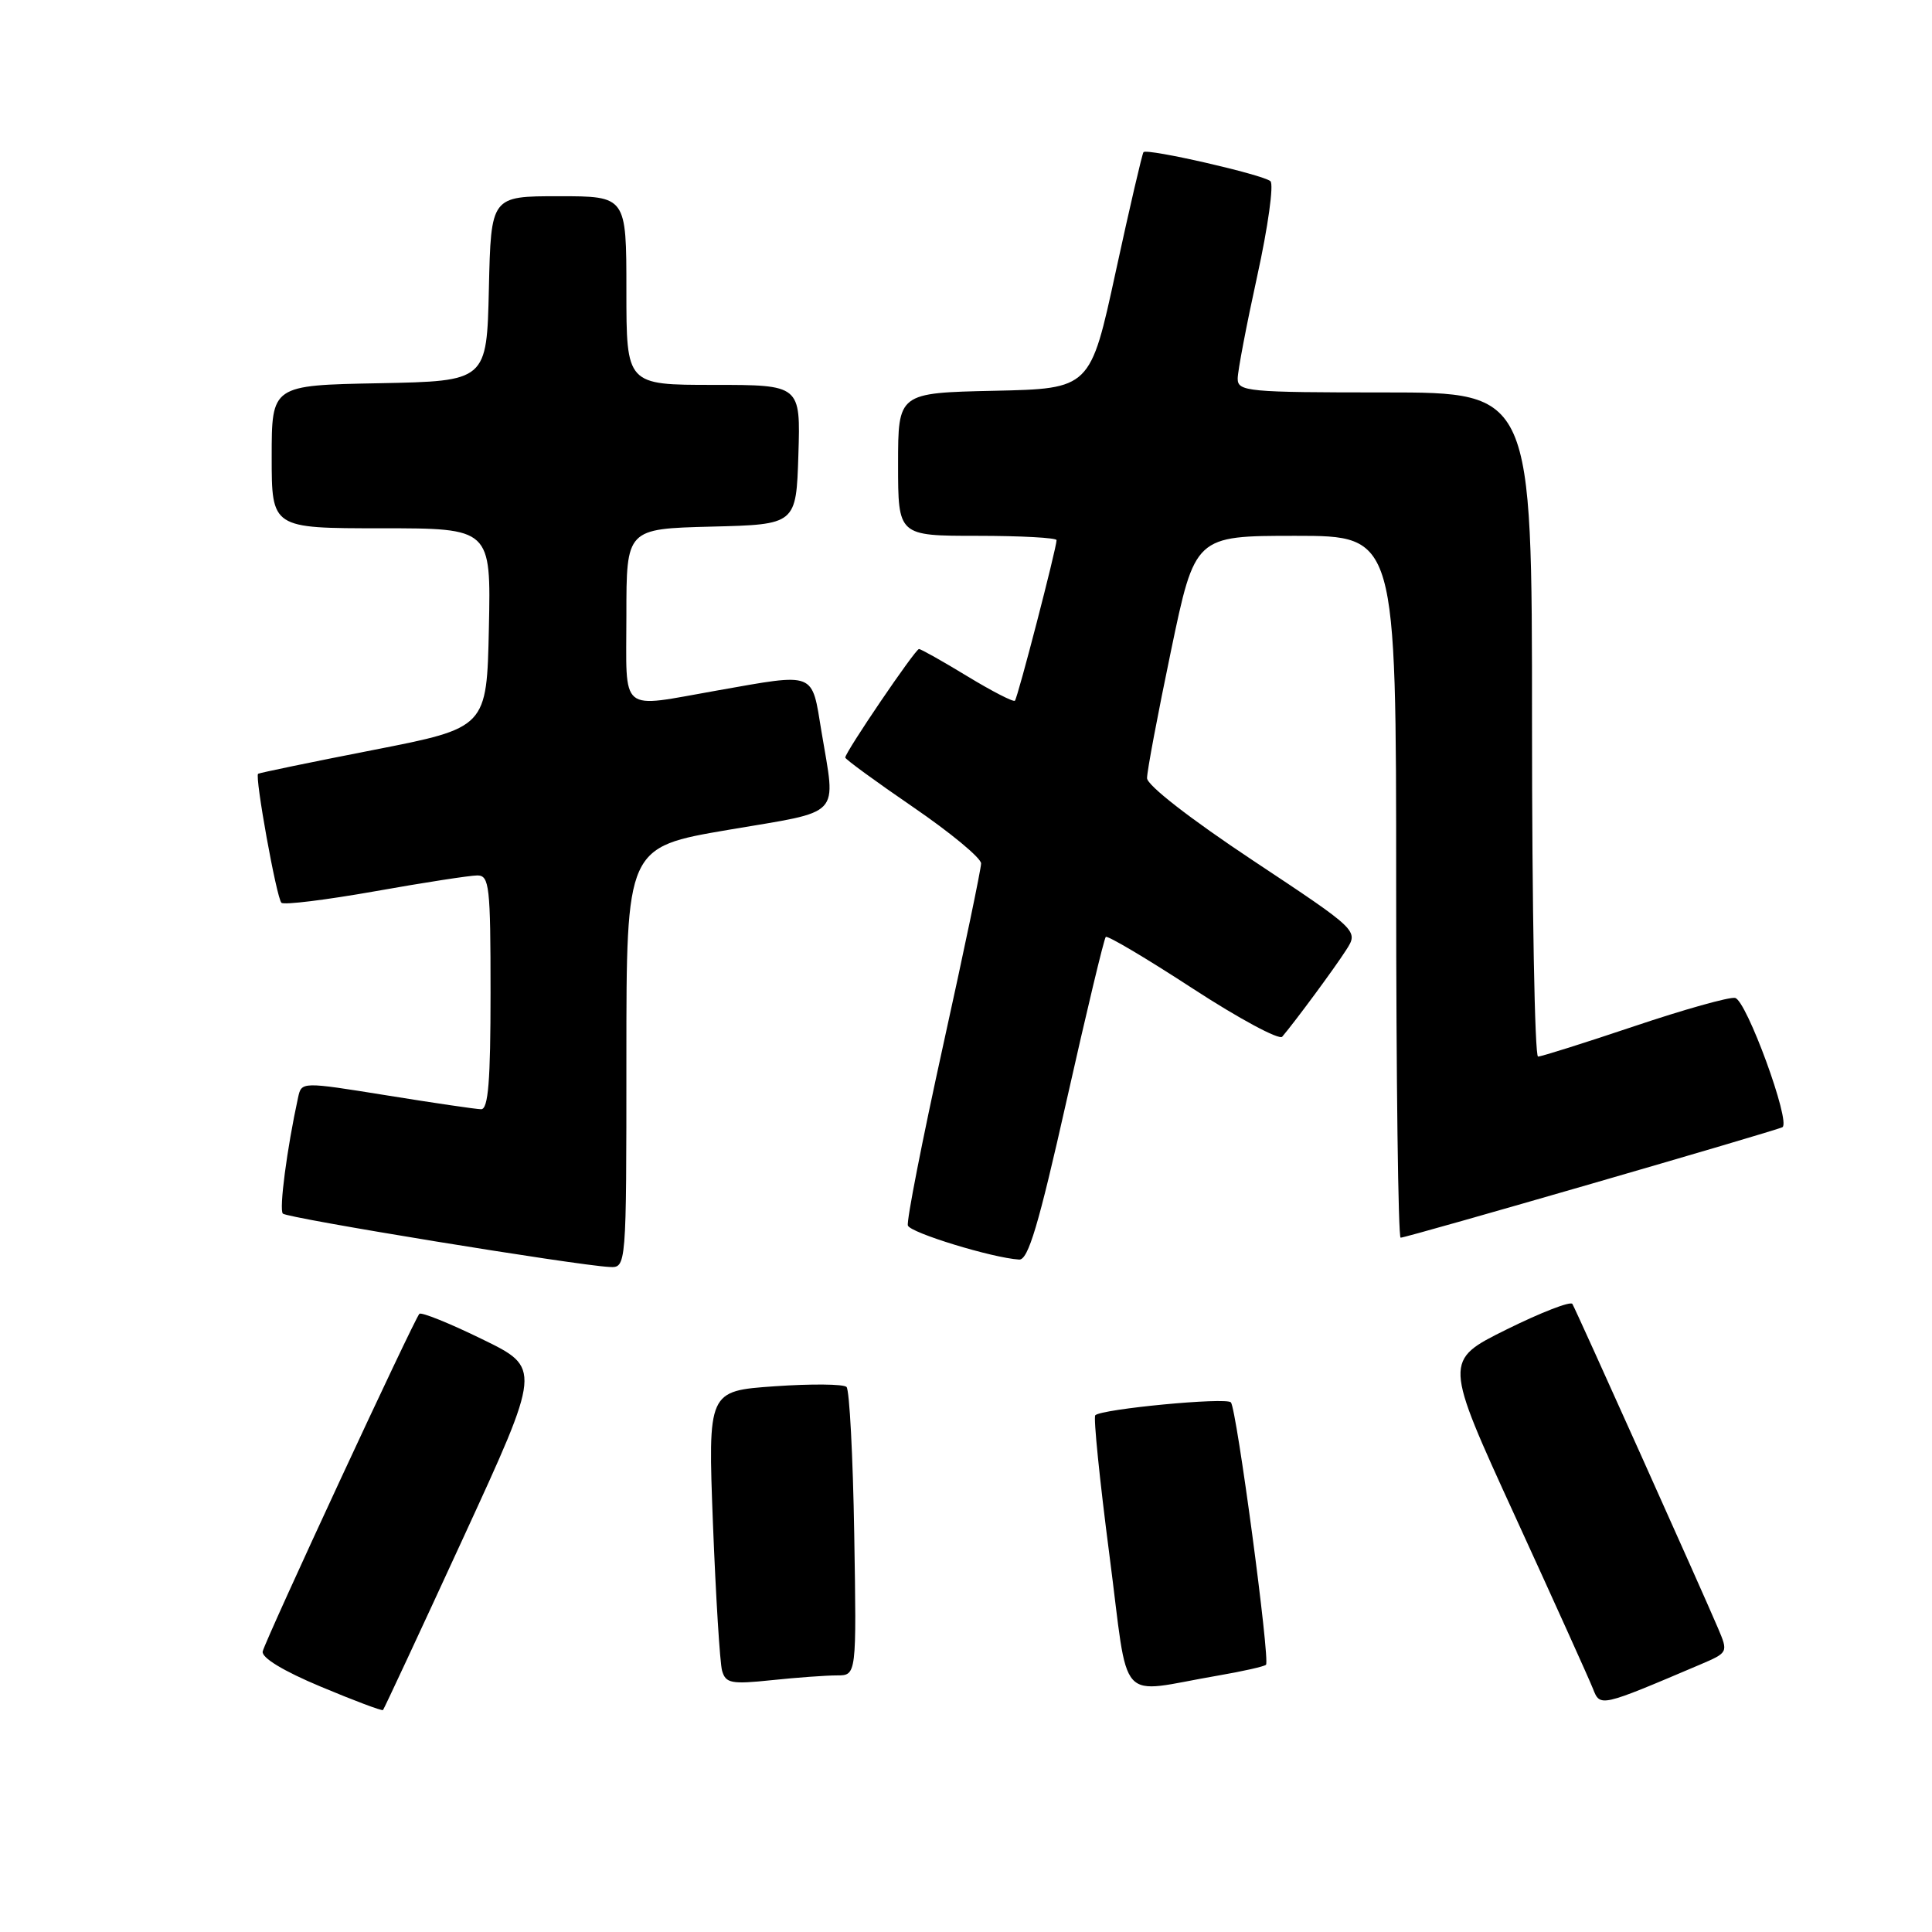 <?xml version="1.0" encoding="UTF-8" standalone="no"?>
<!DOCTYPE svg PUBLIC "-//W3C//DTD SVG 1.1//EN" "http://www.w3.org/Graphics/SVG/1.1/DTD/svg11.dtd" >
<svg xmlns="http://www.w3.org/2000/svg" xmlns:xlink="http://www.w3.org/1999/xlink" version="1.1" viewBox="0 0 256 256">
 <g >
 <path fill="currentColor"
d=" M 61.37 203.80 C 71.74 181.27 71.74 181.27 63.89 177.45 C 59.58 175.34 55.83 173.83 55.57 174.09 C 54.89 174.77 35.18 217.24 34.81 218.82 C 34.62 219.64 37.52 221.41 42.50 223.49 C 46.89 225.33 50.61 226.73 50.75 226.59 C 50.89 226.44 55.67 216.19 61.37 203.80 Z  M 225.26 220.57 C 229.00 218.97 229.01 218.96 227.64 215.73 C 225.53 210.76 208.84 173.59 208.35 172.78 C 208.11 172.38 204.18 173.91 199.61 176.17 C 191.31 180.29 191.31 180.29 200.75 200.90 C 205.94 212.23 210.58 222.51 211.07 223.75 C 212.03 226.21 212.00 226.21 225.26 220.57 Z  M 161.41 222.02 C 164.66 221.46 167.52 220.82 167.75 220.59 C 168.32 220.01 163.86 186.68 163.10 185.82 C 162.48 185.12 145.98 186.69 145.13 187.53 C 144.87 187.79 145.71 196.11 147.00 206.02 C 149.66 226.42 147.79 224.35 161.41 222.02 Z  M 110.90 222.00 C 113.50 222.00 113.50 222.00 113.19 203.25 C 113.02 192.94 112.56 184.18 112.17 183.78 C 111.78 183.39 107.49 183.35 102.63 183.69 C 93.80 184.31 93.80 184.31 94.47 201.91 C 94.85 211.58 95.39 220.35 95.68 221.38 C 96.16 223.05 96.90 223.19 102.26 222.63 C 105.58 222.28 109.46 222.00 110.90 222.00 Z  M 83.00 140.13 C 83.00 112.26 83.00 112.26 96.50 109.96 C 111.81 107.36 110.76 108.46 108.85 96.94 C 107.53 88.91 108.21 89.17 95.00 91.50 C 81.86 93.81 83.00 94.76 83.00 81.53 C 83.00 70.07 83.00 70.07 94.25 69.78 C 105.50 69.50 105.50 69.50 105.79 60.25 C 106.08 51.00 106.08 51.00 94.54 51.00 C 83.00 51.00 83.00 51.00 83.00 38.50 C 83.00 26.00 83.00 26.00 74.03 26.00 C 65.06 26.00 65.06 26.00 64.78 38.25 C 64.50 50.50 64.50 50.50 50.25 50.78 C 36.00 51.05 36.00 51.05 36.00 60.53 C 36.00 70.00 36.00 70.00 50.53 70.00 C 65.06 70.00 65.06 70.00 64.78 83.22 C 64.50 96.43 64.50 96.43 49.50 99.37 C 41.25 100.98 34.37 102.41 34.20 102.53 C 33.74 102.89 36.64 118.97 37.29 119.62 C 37.60 119.94 43.18 119.25 49.68 118.10 C 56.18 116.94 62.29 116.00 63.25 116.00 C 64.84 116.00 65.00 117.41 65.00 131.50 C 65.00 143.24 64.70 146.99 63.75 146.98 C 63.06 146.97 57.43 146.14 51.23 145.14 C 39.96 143.33 39.96 143.33 39.50 145.41 C 38.02 152.19 36.96 160.29 37.48 160.81 C 38.07 161.41 76.28 167.65 80.75 167.88 C 83.00 168.00 83.00 168.00 83.00 140.13 Z  M 141.34 145.78 C 143.96 134.11 146.29 124.38 146.52 124.15 C 146.74 123.92 151.93 127.00 158.05 130.99 C 164.16 134.97 169.50 137.84 169.90 137.37 C 171.61 135.36 176.82 128.31 178.36 125.90 C 180.03 123.31 180.03 123.31 166.01 114.01 C 157.71 108.50 152.00 104.06 151.99 103.11 C 151.98 102.22 153.41 94.64 155.16 86.25 C 158.34 71.00 158.34 71.00 171.67 71.00 C 185.00 71.00 185.00 71.00 185.00 117.50 C 185.00 143.07 185.27 164.00 185.59 164.00 C 186.40 164.00 235.33 149.83 236.18 149.36 C 237.33 148.70 231.41 132.52 229.91 132.23 C 229.13 132.08 223.12 133.77 216.55 135.98 C 209.97 138.19 204.24 140.00 203.80 140.00 C 203.36 140.00 203.00 120.20 203.00 96.00 C 203.00 52.00 203.00 52.00 183.50 52.00 C 165.29 52.00 164.00 51.88 164.00 50.17 C 164.00 49.17 165.17 43.05 166.59 36.57 C 168.02 30.08 168.80 24.43 168.34 24.01 C 167.40 23.15 152.02 19.63 151.52 20.16 C 151.35 20.35 149.69 27.47 147.84 36.00 C 144.48 51.50 144.48 51.50 131.74 51.78 C 119.00 52.06 119.00 52.06 119.00 61.53 C 119.00 71.00 119.00 71.00 129.50 71.00 C 135.28 71.00 140.00 71.26 140.00 71.57 C 140.00 72.62 134.85 92.49 134.48 92.85 C 134.28 93.05 131.44 91.59 128.18 89.61 C 124.91 87.62 122.03 86.00 121.77 86.00 C 121.28 86.00 112.00 99.66 112.00 100.38 C 112.00 100.60 116.05 103.56 121.00 106.95 C 125.95 110.34 130.00 113.69 130.00 114.41 C 130.00 115.12 127.74 125.97 124.97 138.52 C 122.21 151.07 120.10 161.81 120.30 162.39 C 120.62 163.35 131.48 166.68 135.04 166.90 C 136.24 166.98 137.62 162.34 141.34 145.78 Z "/>
</g>
</svg>